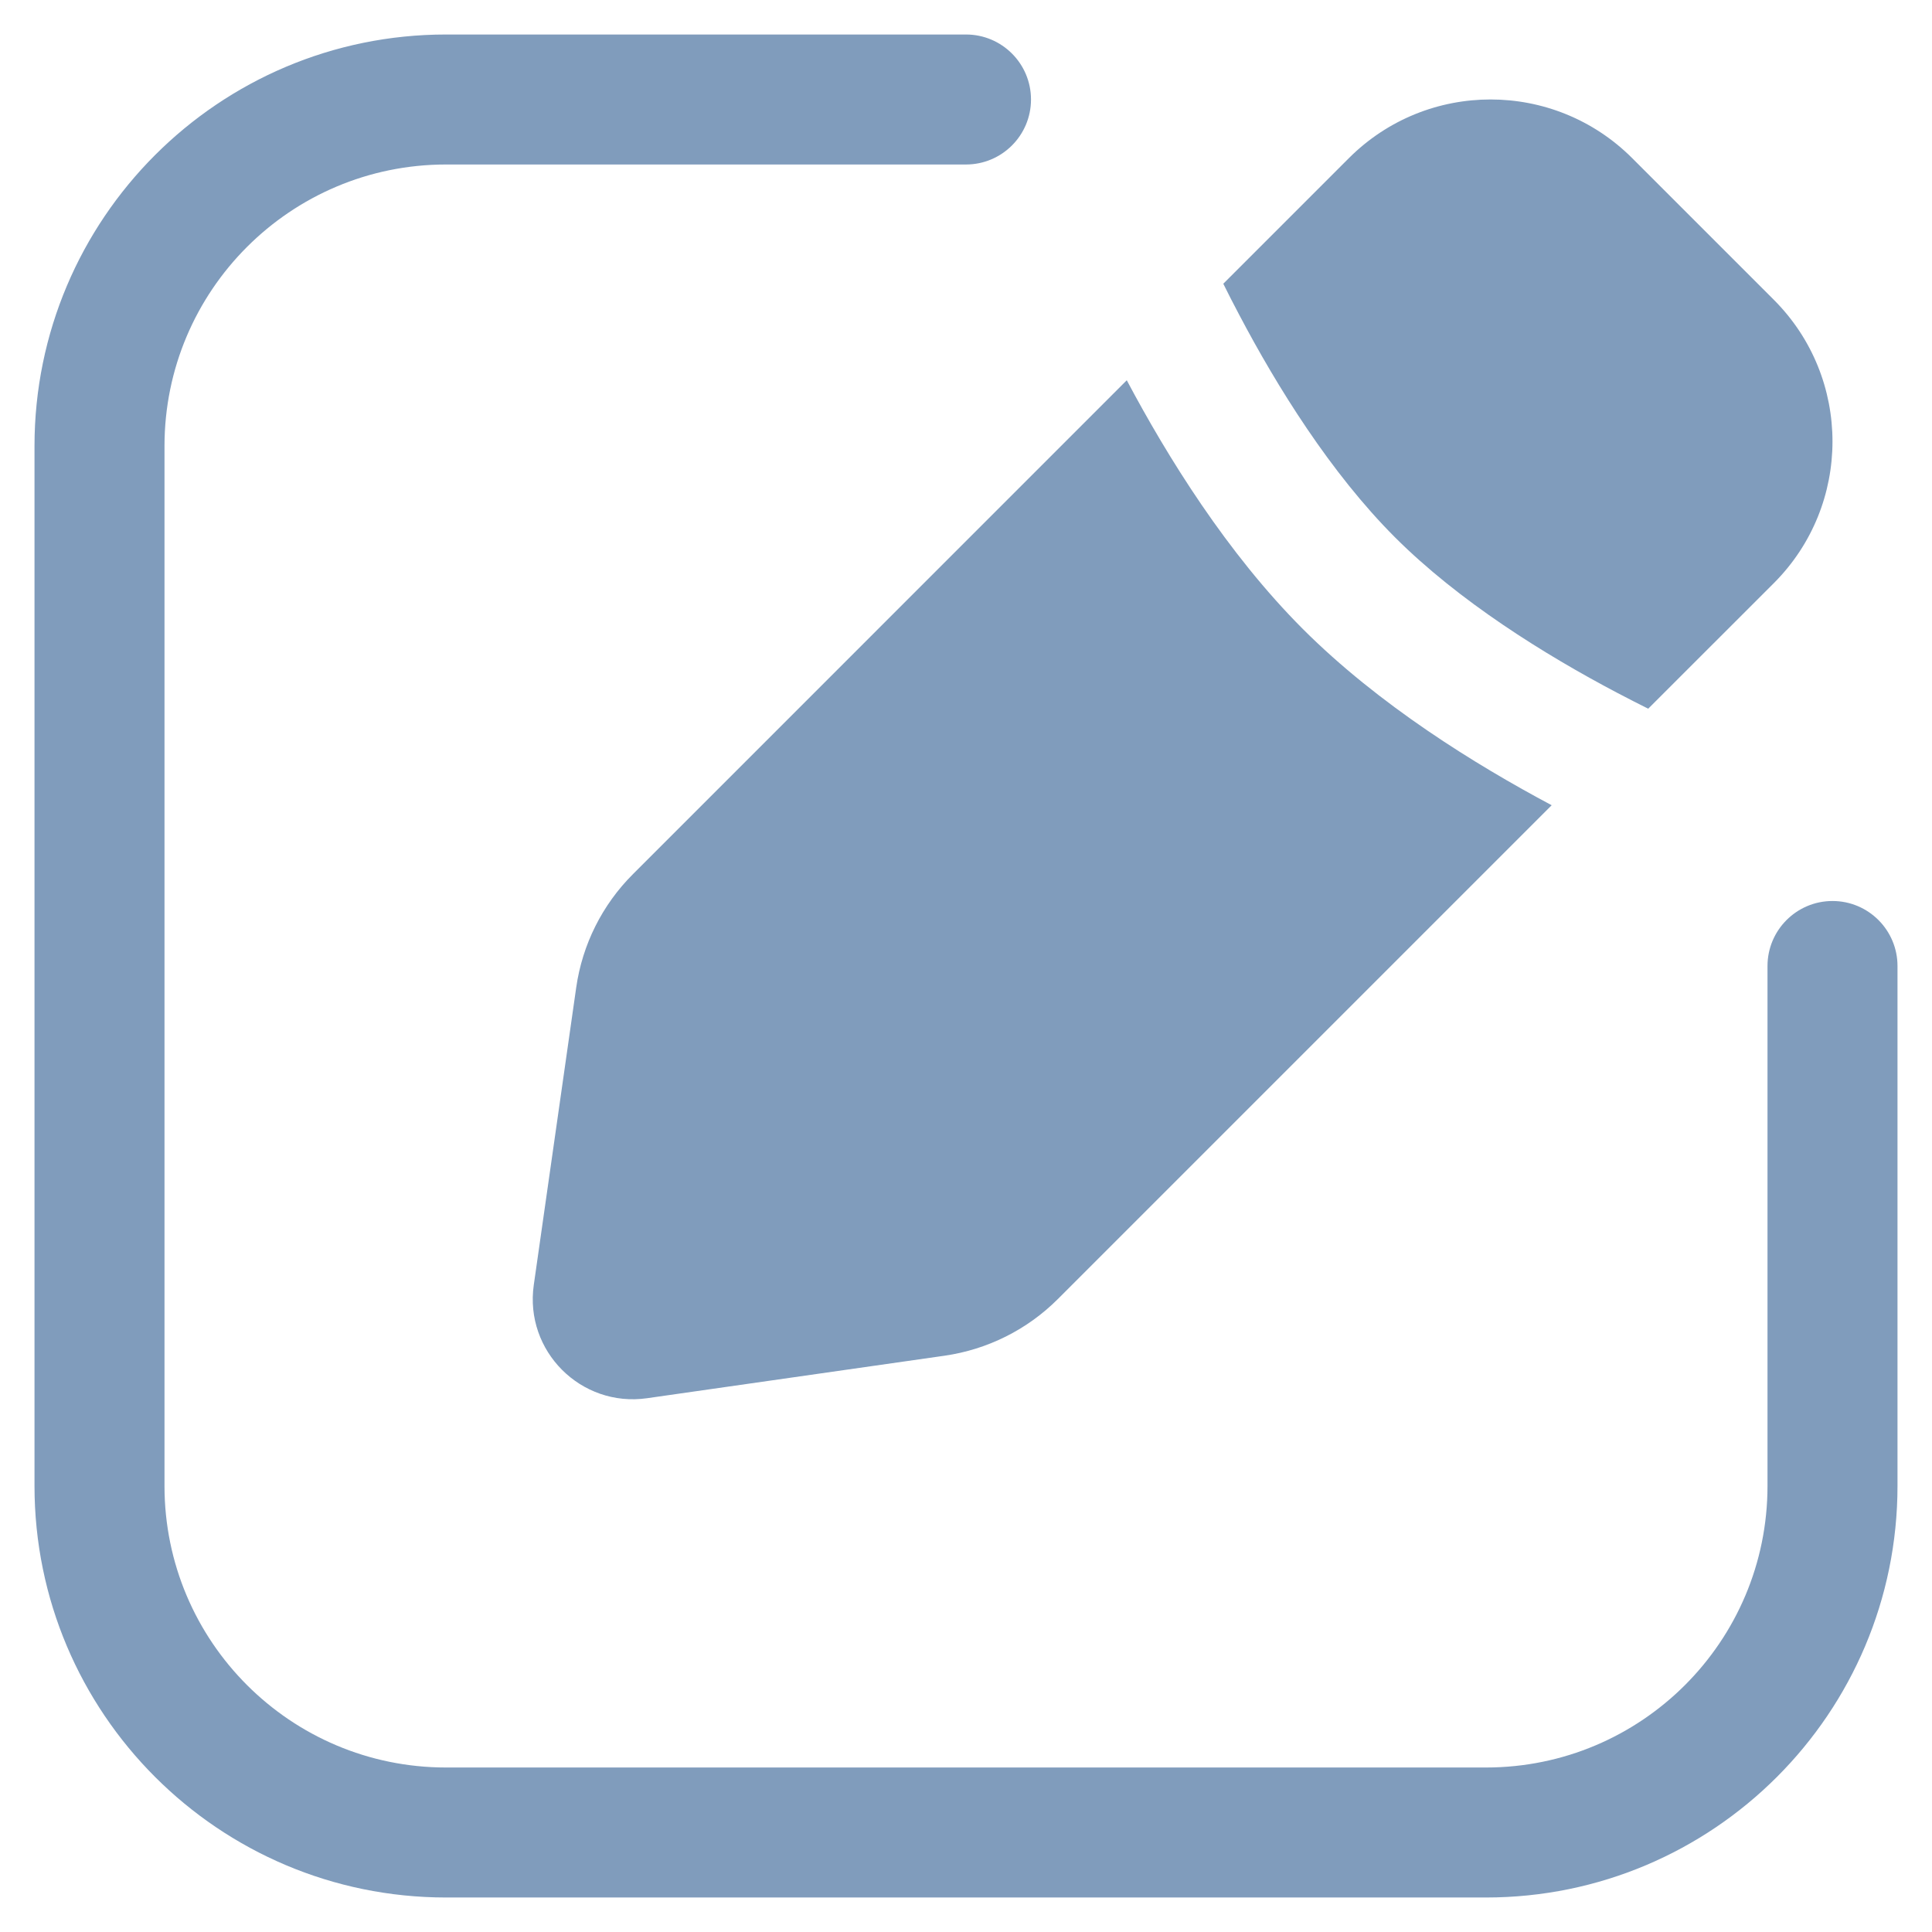 <svg width="28" height="28" viewBox="0 0 28 28" fill="none" xmlns="http://www.w3.org/2000/svg">
<path fill-rule="evenodd" clip-rule="evenodd" d="M2.384 6.465C2.384 4.211 4.211 2.384 6.465 2.384H14C14.52 2.384 14.942 1.962 14.942 1.442C14.942 0.922 14.52 0.5 14 0.5H6.465C3.171 0.5 0.5 3.171 0.5 6.465V21.535C0.5 24.829 3.171 27.5 6.465 27.5H21.535C24.829 27.5 27.5 24.829 27.5 21.535V14C27.5 13.48 27.078 13.058 26.558 13.058C26.038 13.058 25.616 13.48 25.616 14V21.535C25.616 23.789 23.789 25.616 21.535 25.616H6.465C4.211 25.616 2.384 23.789 2.384 21.535V6.465ZM19.549 2.292C20.683 1.158 22.521 1.158 23.655 2.292L25.708 4.345C26.841 5.479 26.841 7.317 25.708 8.451L23.887 10.271C23.745 10.2 23.594 10.123 23.438 10.041C22.389 9.489 21.144 8.714 20.215 7.785C19.286 6.855 18.511 5.61 17.959 4.561C17.876 4.405 17.8 4.255 17.729 4.112L19.549 2.292ZM18.883 9.117C19.983 10.216 21.381 11.081 22.488 11.67L15.331 18.827C14.887 19.271 14.31 19.559 13.689 19.648L9.378 20.264C8.42 20.401 7.599 19.58 7.736 18.622L8.351 14.311C8.44 13.689 8.728 13.113 9.173 12.669L16.33 5.511C16.918 6.619 17.784 8.017 18.883 9.117Z" fill="#809CBC"/>
</svg>
